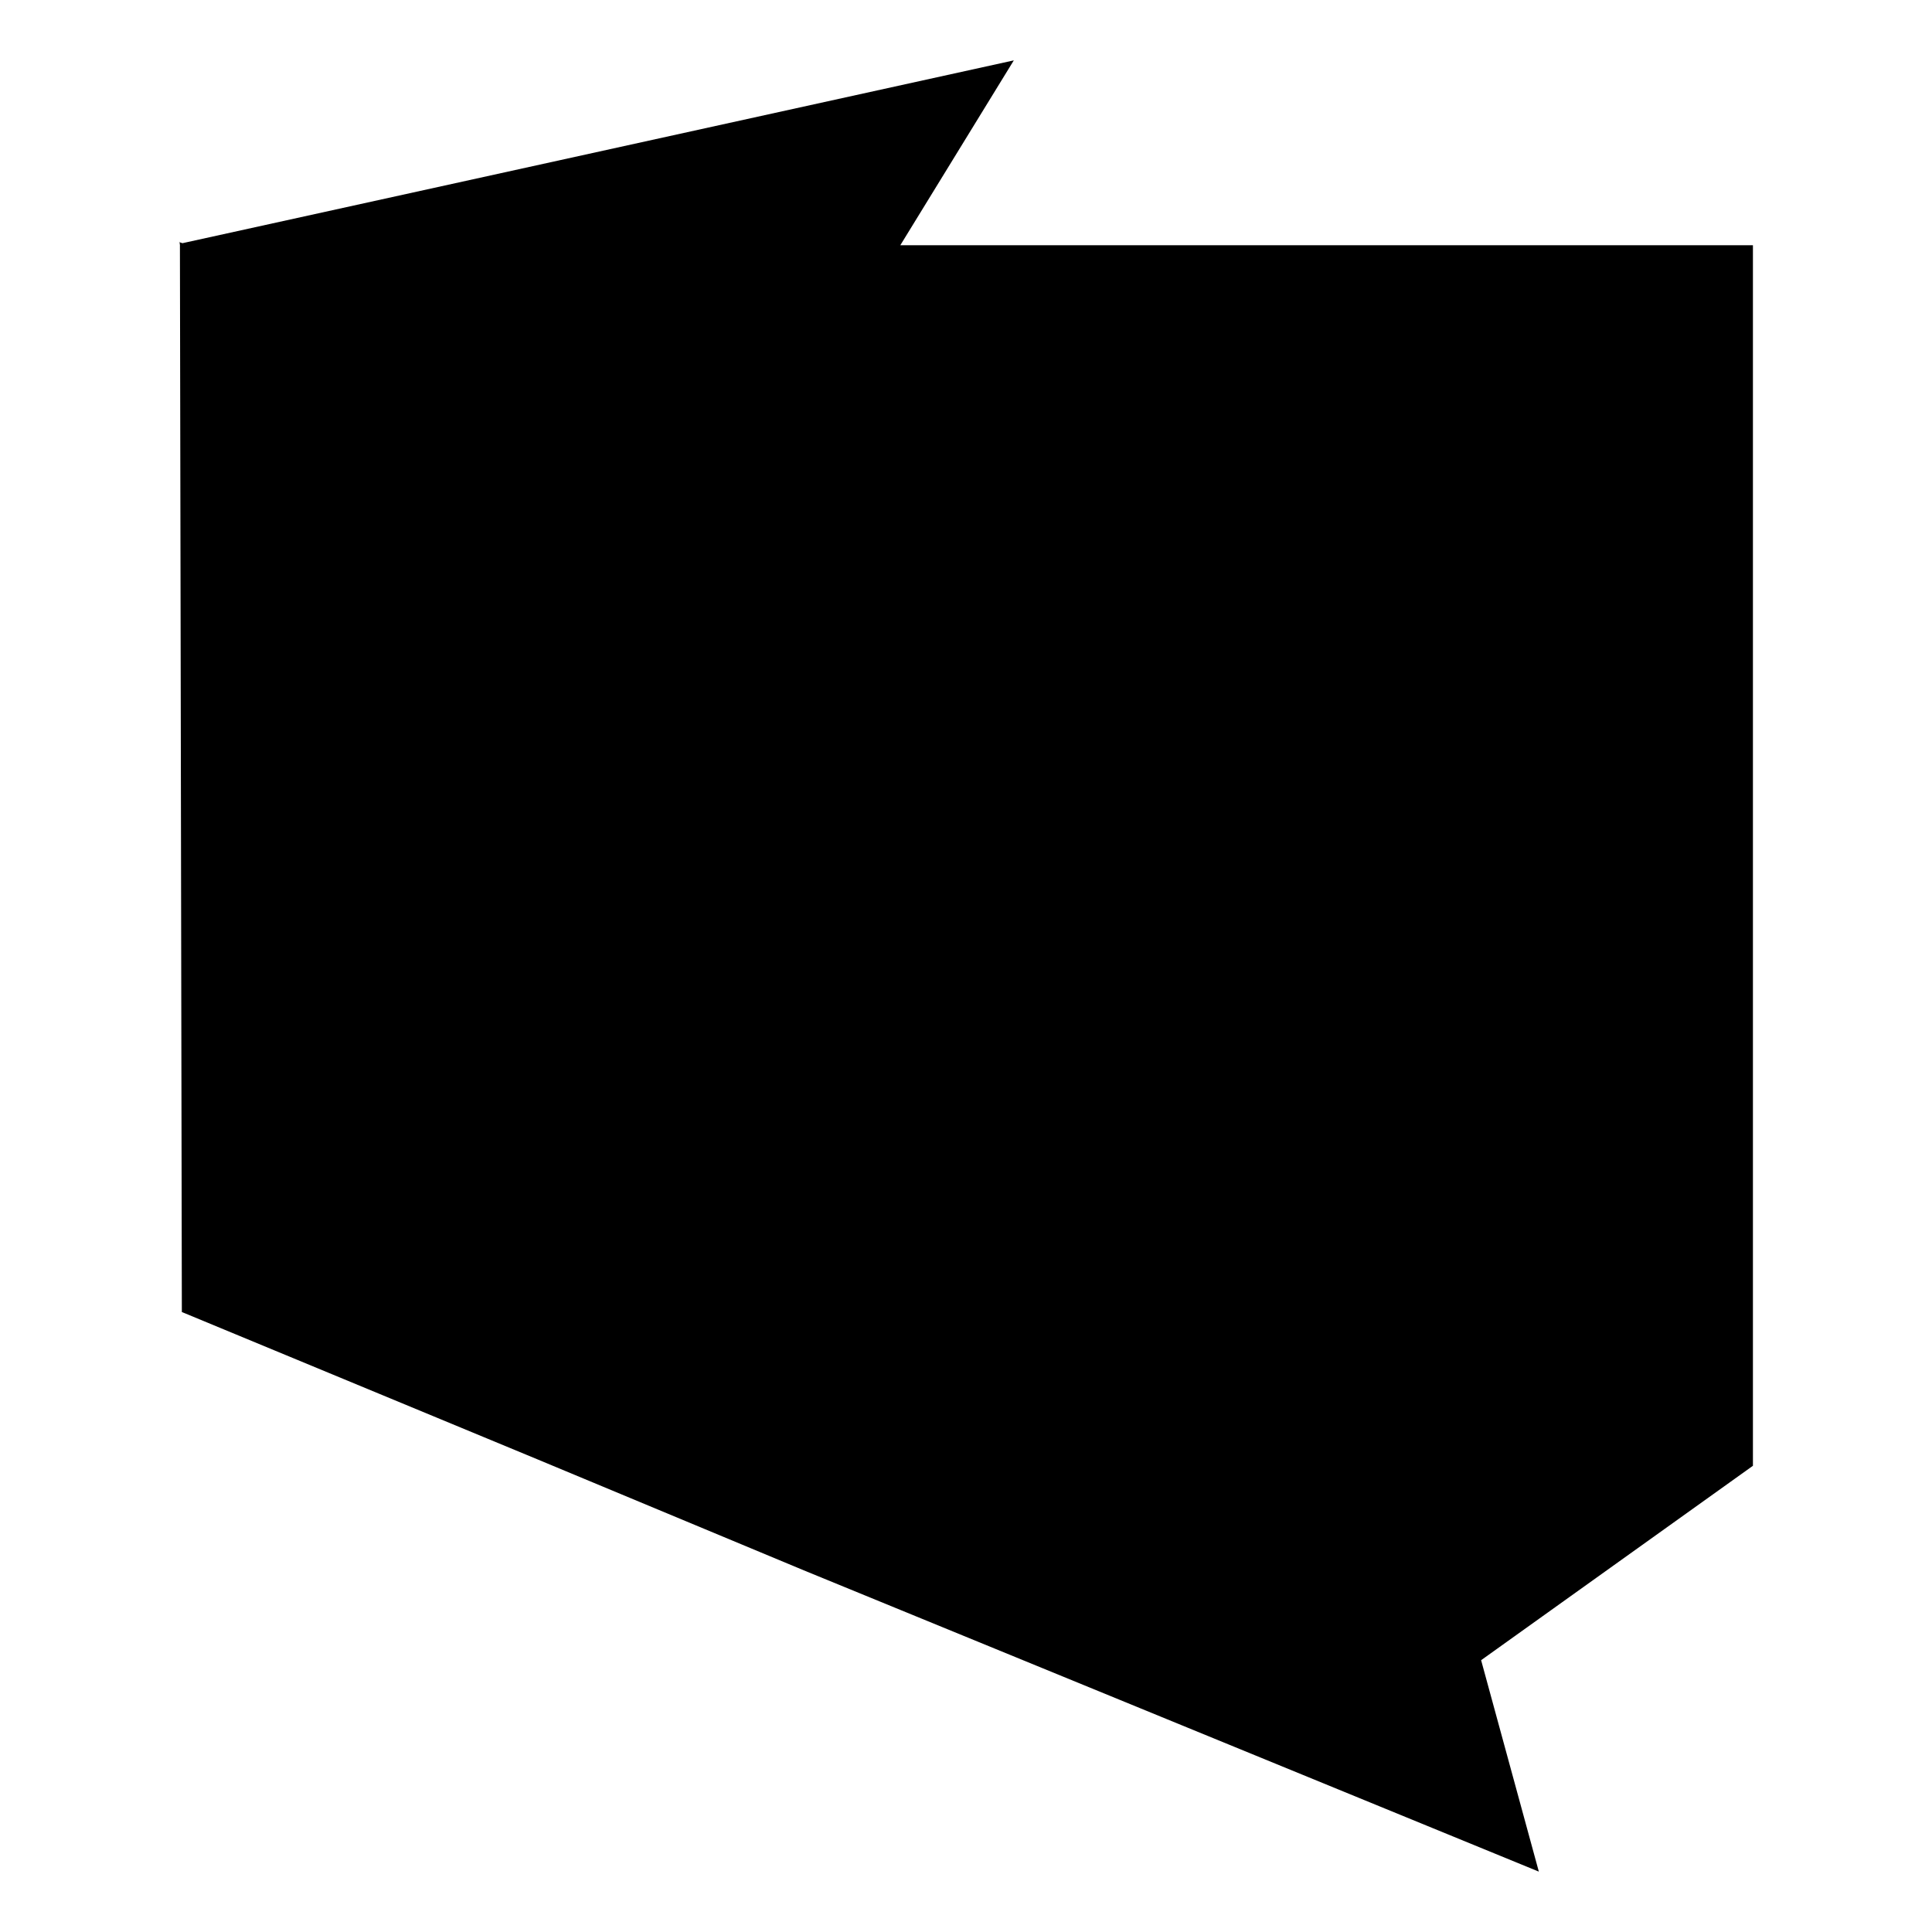 <?xml version="1.0" encoding="UTF-8"?>
<!DOCTYPE svg PUBLIC "-//W3C//DTD SVG 1.1//EN" "http://www.w3.org/Graphics/SVG/1.1/DTD/svg11.dtd">
<svg version="1.1" xmlns="http://www.w3.org/2000/svg" xmlns:xlink="http://www.w3.org/1999/xlink" x="0" y="0" width="16" height="16" viewBox="0, 0, 16, 16">
  <g id="Layer_1">
    <path d="M10.247,2.031 L7.456,2.031 L8.396,0.5 L1.511,2.014 L1.49,2.007 L1.49,2.007 L1.49,2.007 L1.482,2.005 L1.49,2.013 L1.49,2.019 L1.482,2.021 L1.49,2.023 L1.506,10.866 L1.506,10.868 L1.507,10.866 L4.454,12.087 L6.657,13.005 L12.744,15.5 L12.266,13.749 L14.517,12.139 L14.517,7.153 L14.517,3.836 L14.517,2.031 z" fill="#000000"/>
  </g>
</svg>
